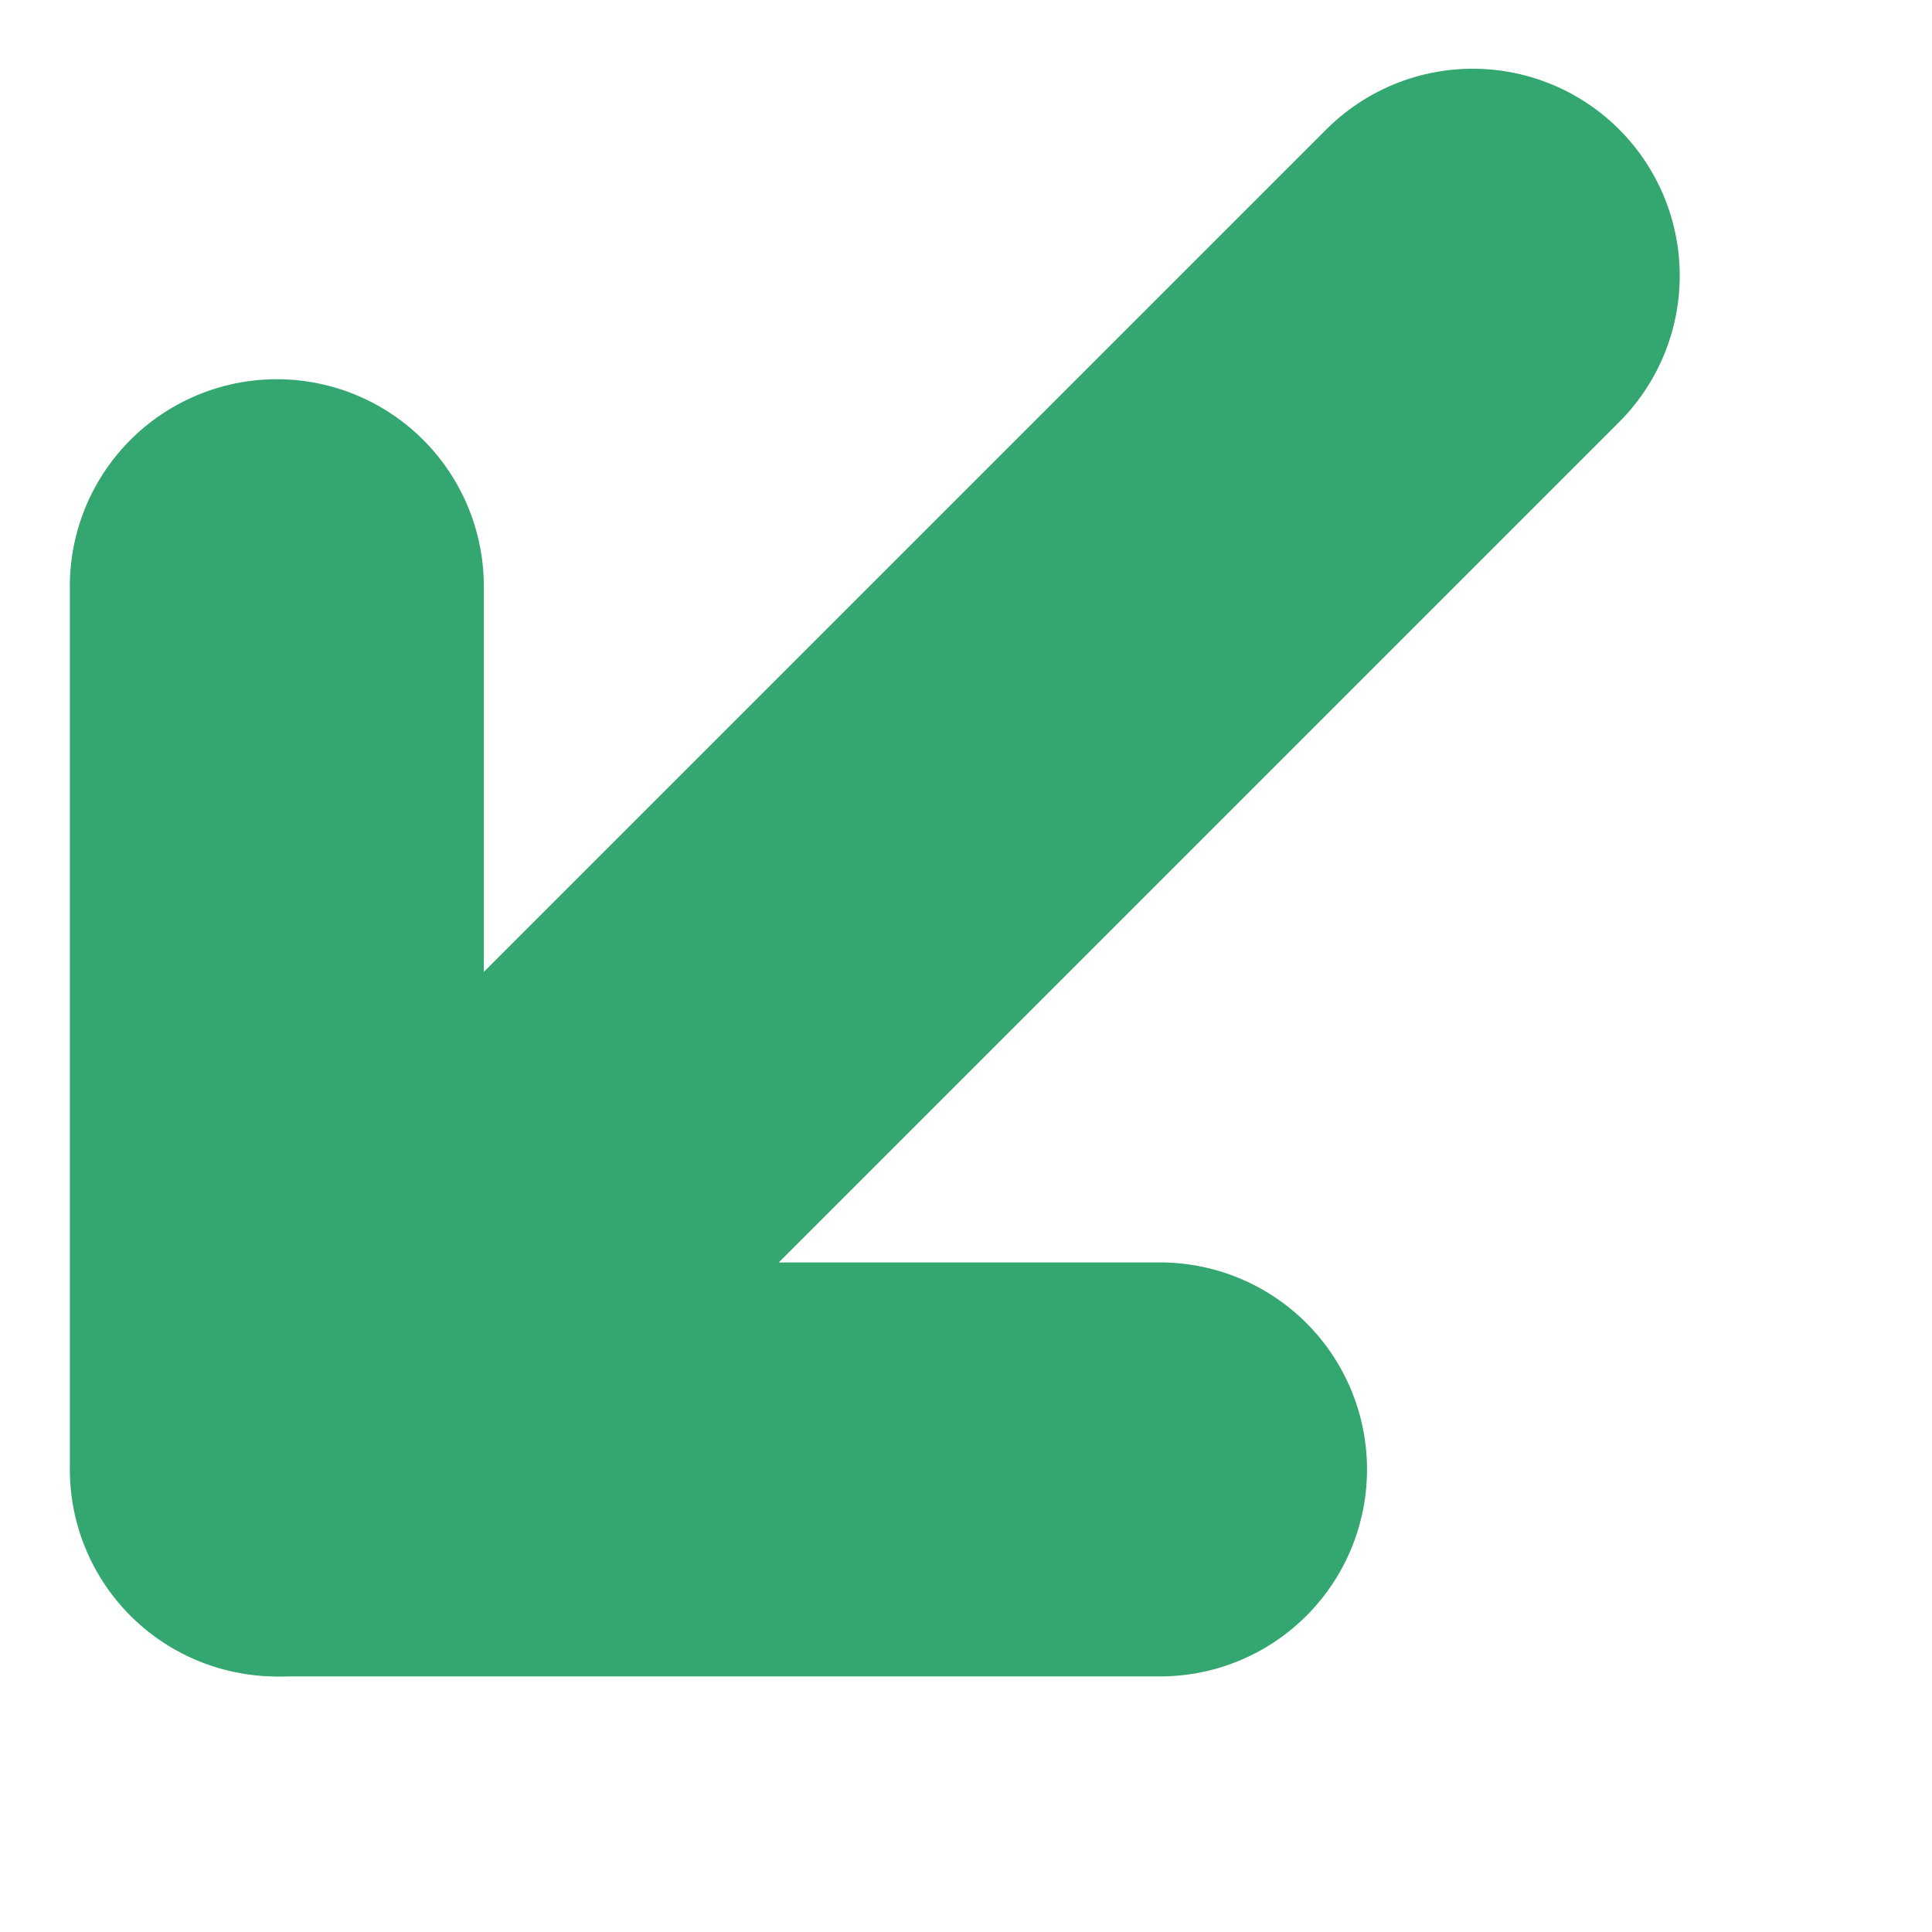 <svg width="7" height="7" viewBox="0 0 7 7" fill="none" xmlns="http://www.w3.org/2000/svg">
<path d="M4.203 5.324L1.003 5.324L1.003 2.124" stroke="#34A770" stroke-width="1.5" stroke-linecap="round" stroke-linejoin="round"/>
<path d="M1.011 5.324L5.336 0.999" stroke="#34A770" stroke-width="1.5" stroke-linecap="round" stroke-linejoin="round"/>
</svg>
